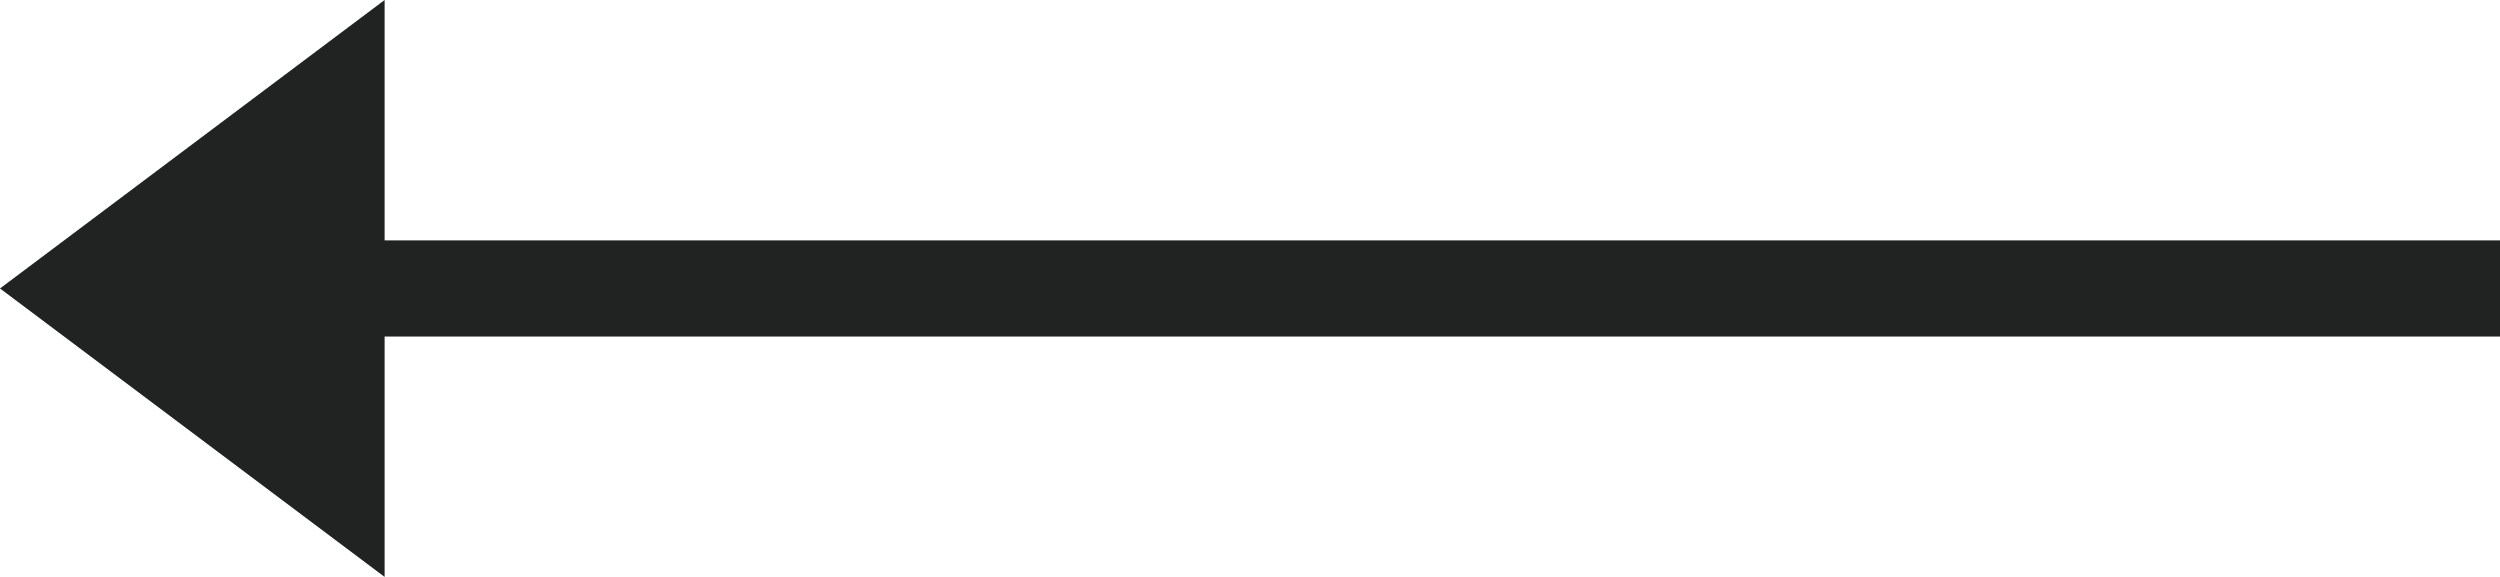 <svg width="26" height="6" viewBox="0 0 26 6" fill="none" xmlns="http://www.w3.org/2000/svg">
<path d="M26 3L3 3" stroke="#212322"/>
<path d="M1.31134e-07 3L4 0L4 6L1.31134e-07 3Z" fill="#212322"/>
</svg>
